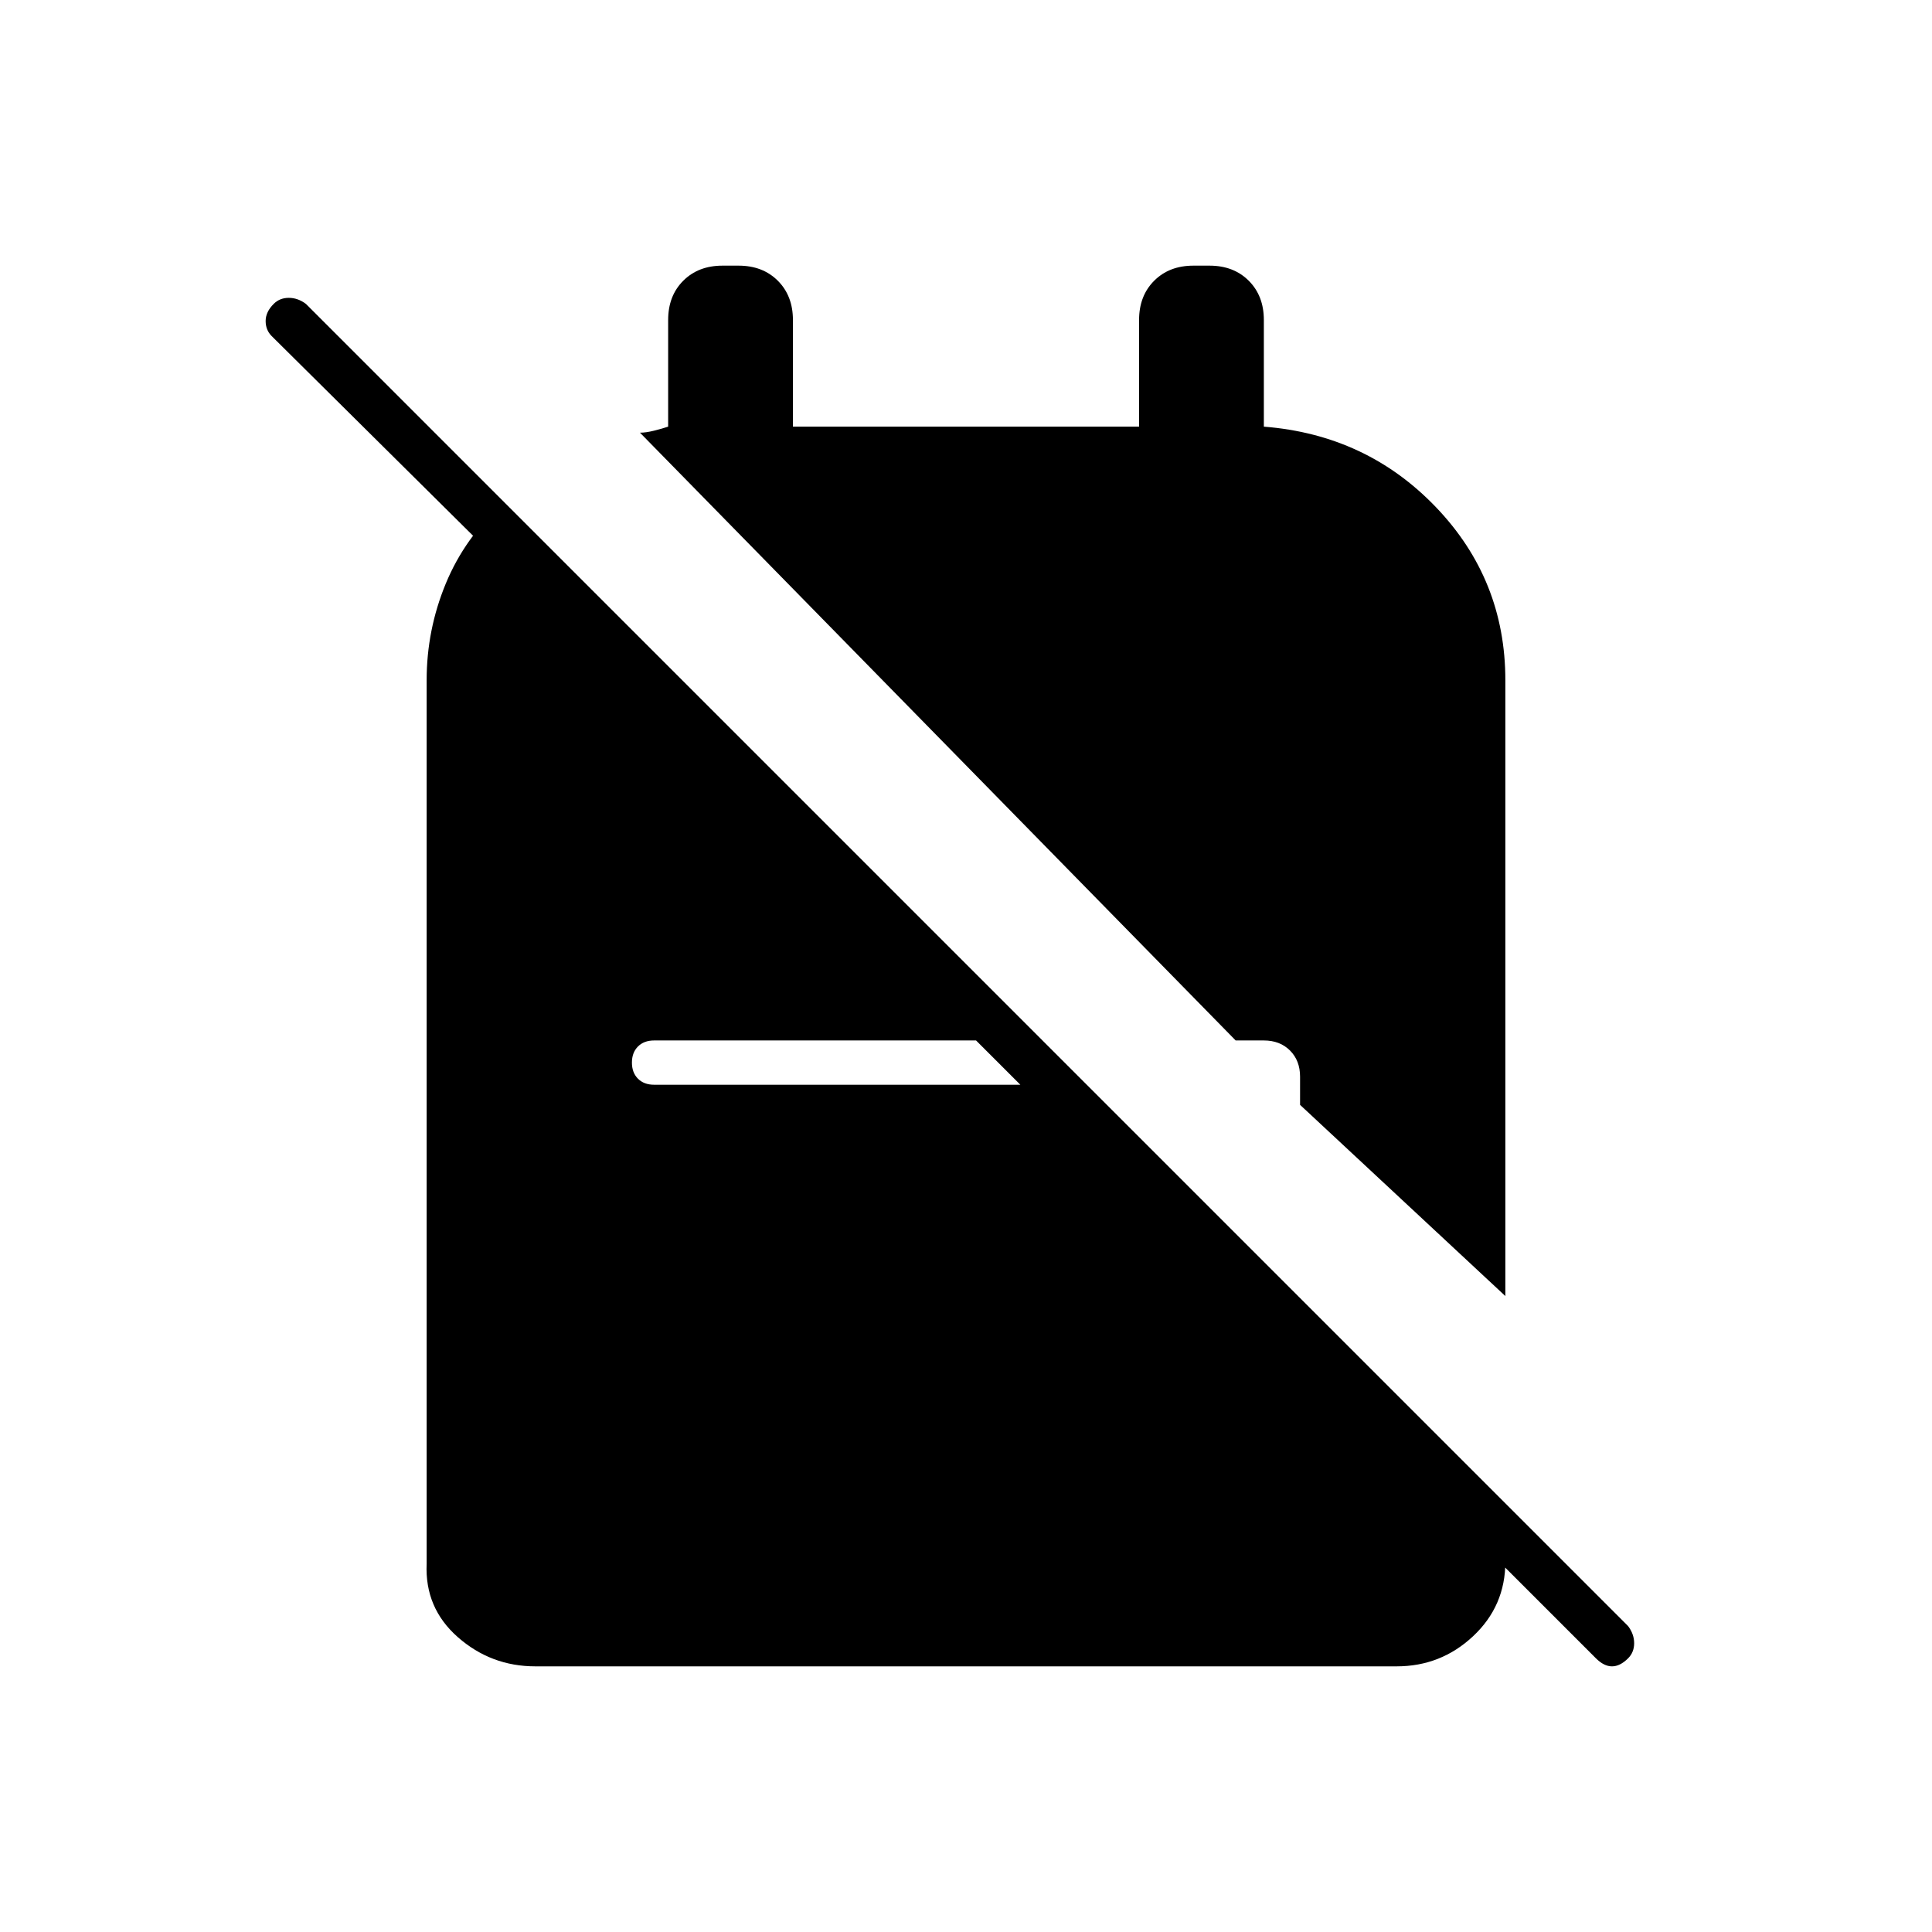 <svg xmlns="http://www.w3.org/2000/svg" width="48" height="48" viewBox="0 -960 960 960"><path d="m646-411 102 95v-306q0-50-34.5-86T628-748v-53q0-12-7.5-19.5T601-828h-8q-12 0-19.5 7.5T566-801v53H394v-53q0-12-7.5-19.5T367-828h-8q-12 0-19.5 7.5T332-801v53q-3 1-7 2t-7 1l296 302h14q8 0 13 5t5 13v14Zm147 275L688-241h32l28 29v28q0 22-16 37t-38 15H266q-22 0-38.5-14.5T212-183v-439q0-25 9.5-48t28.5-40l2 1v32L135-793q-3-3-3-7.5t4-8.5q3-3 7.5-3t8.5 3l657 657q3 4 3 8.5t-3 7.5q-4 4-8 4t-8-4ZM507-421l-22-22H325q-5 0-8 3t-3 8q0 5 3 8t8 3h182Z"/></svg>